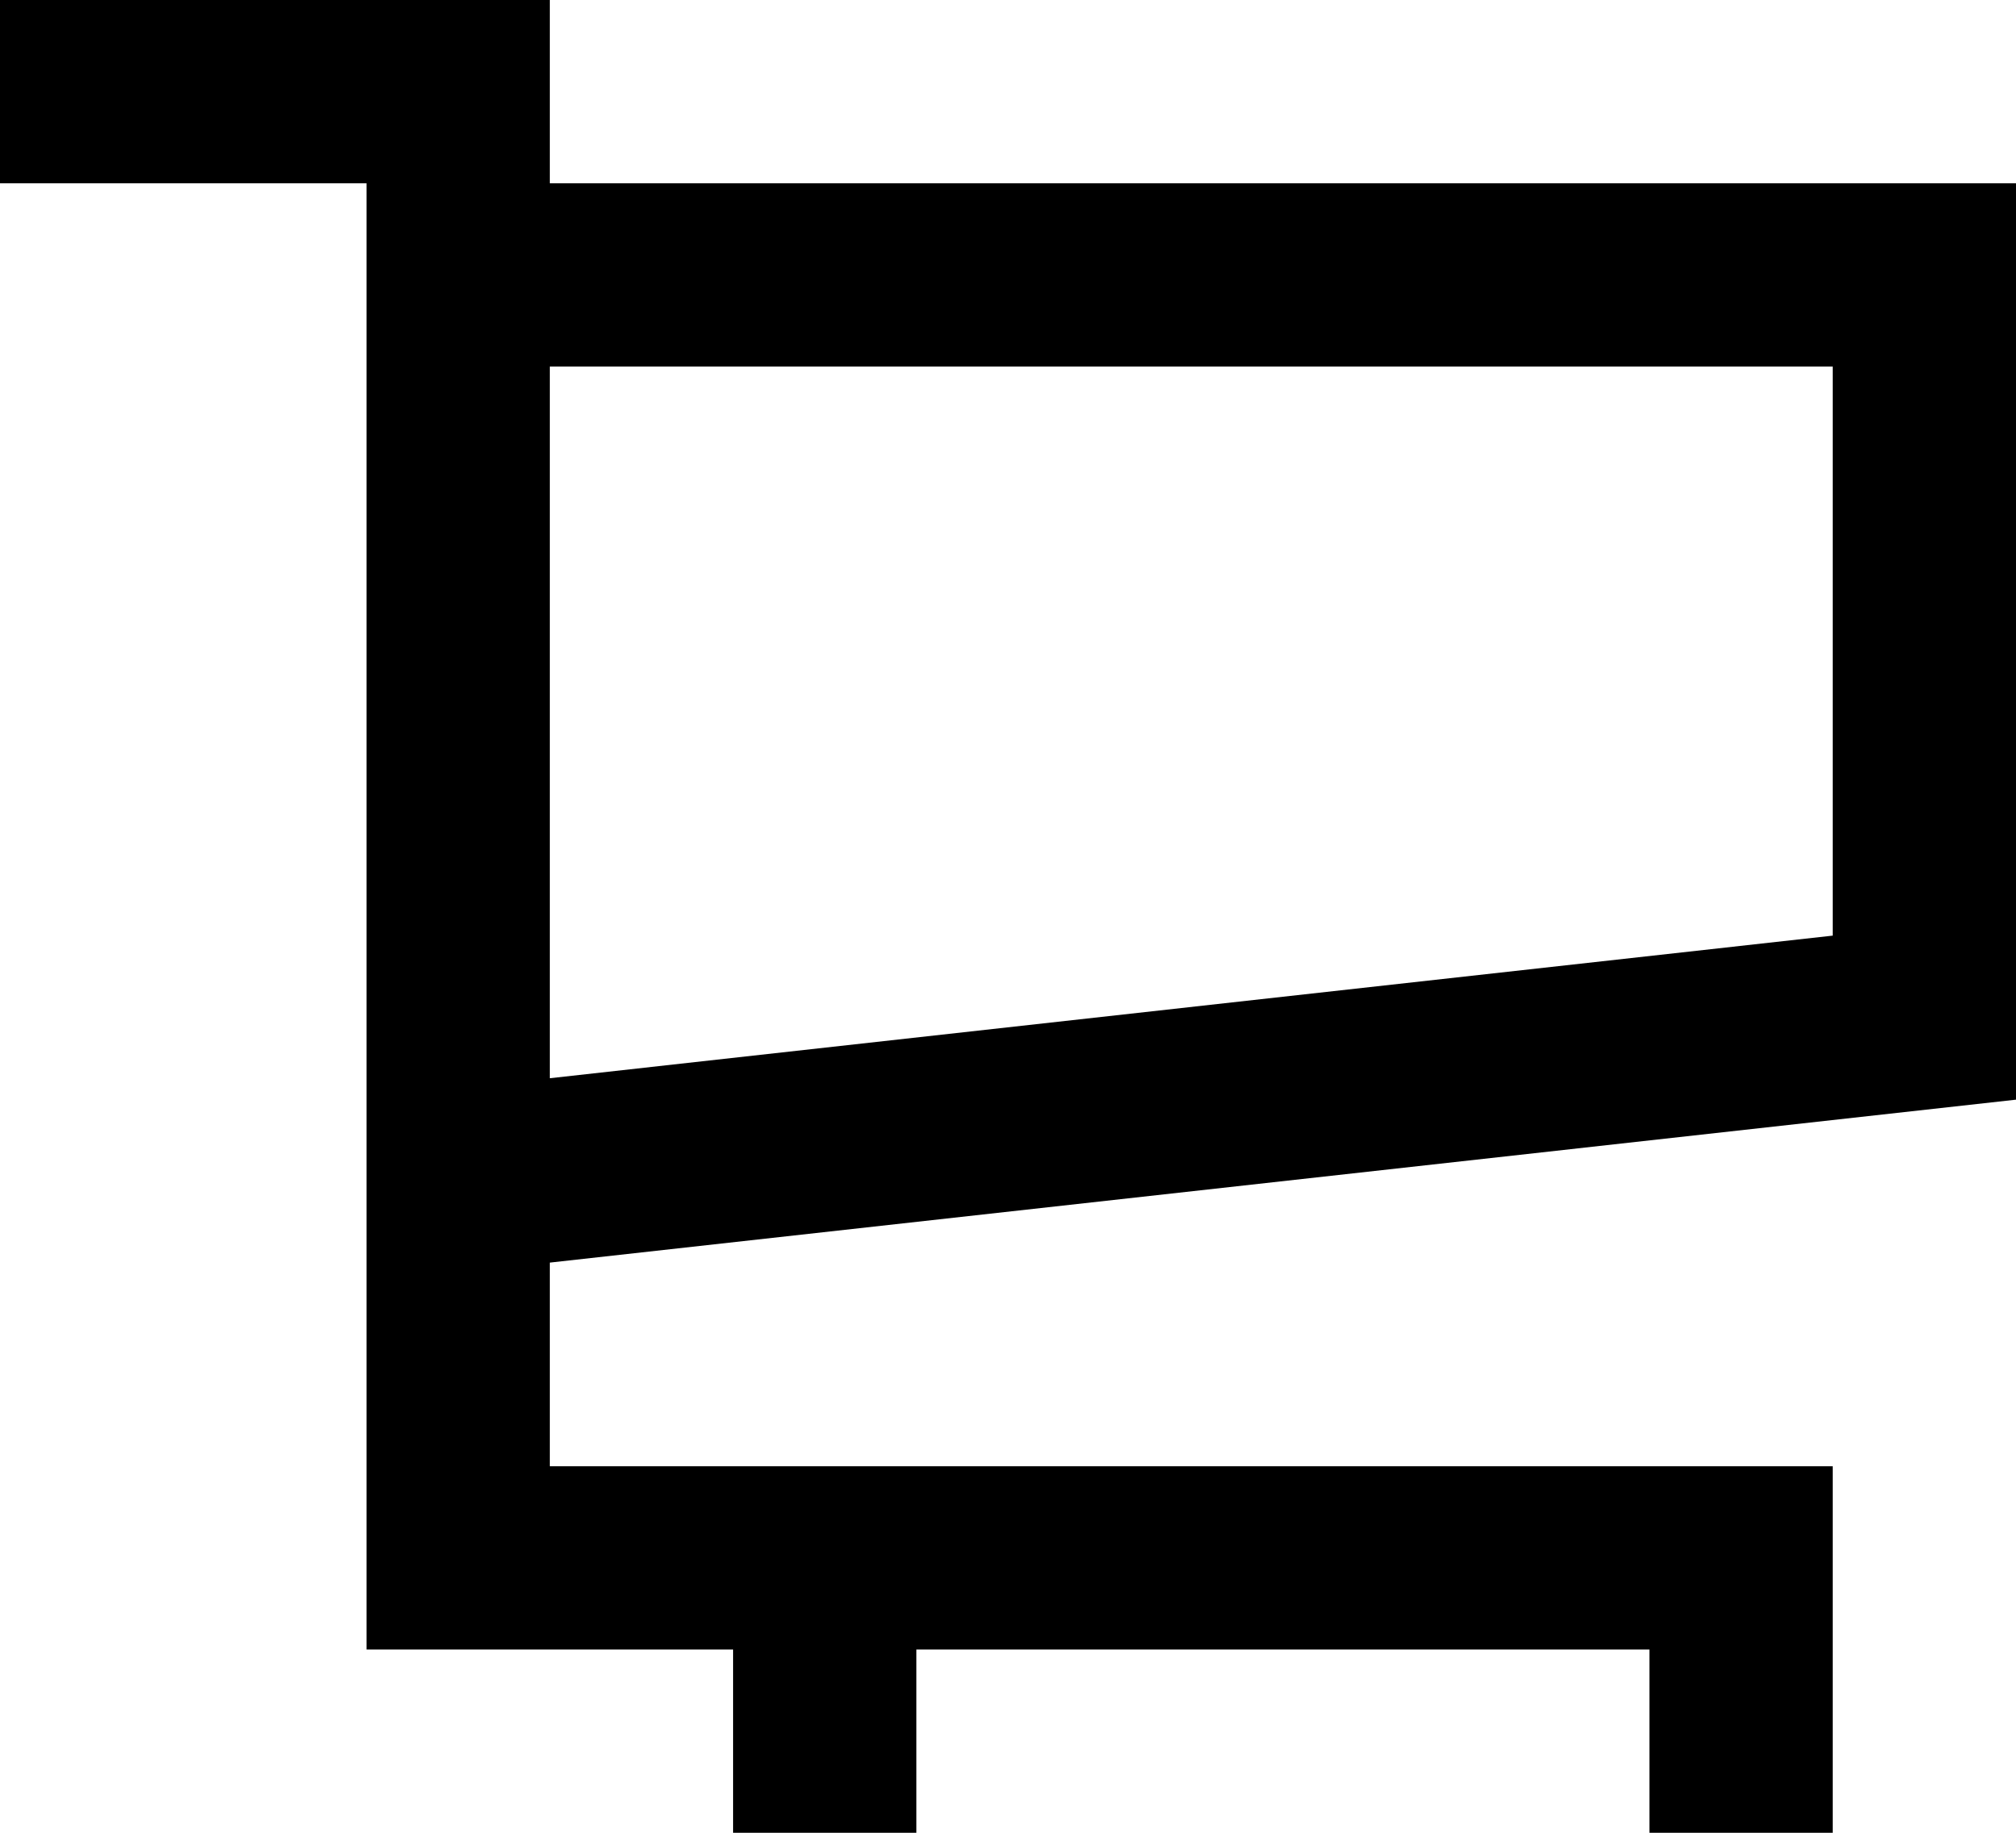 <svg width="11" height="10" viewBox="0 0 11 10" fill="none" xmlns="http://www.w3.org/2000/svg">
<g clip-path="url(#clip0_456_70)">
<path fill-rule="evenodd" clip-rule="evenodd" d="M2 0H0V1H2V2V5.994V7V8V9H4V10H5V9H9V10H10V9V8H9H5H4H3V6.889L11 6V2V1H10H3V0H2ZM3 5.883V2H10V5.105L3 5.883Z" fill="black"/>
</g>
<defs>
<clipPath id="clip0_456_70">
<rect width="11" height="10" fill="white"/>
</clipPath>
</defs>
</svg>
